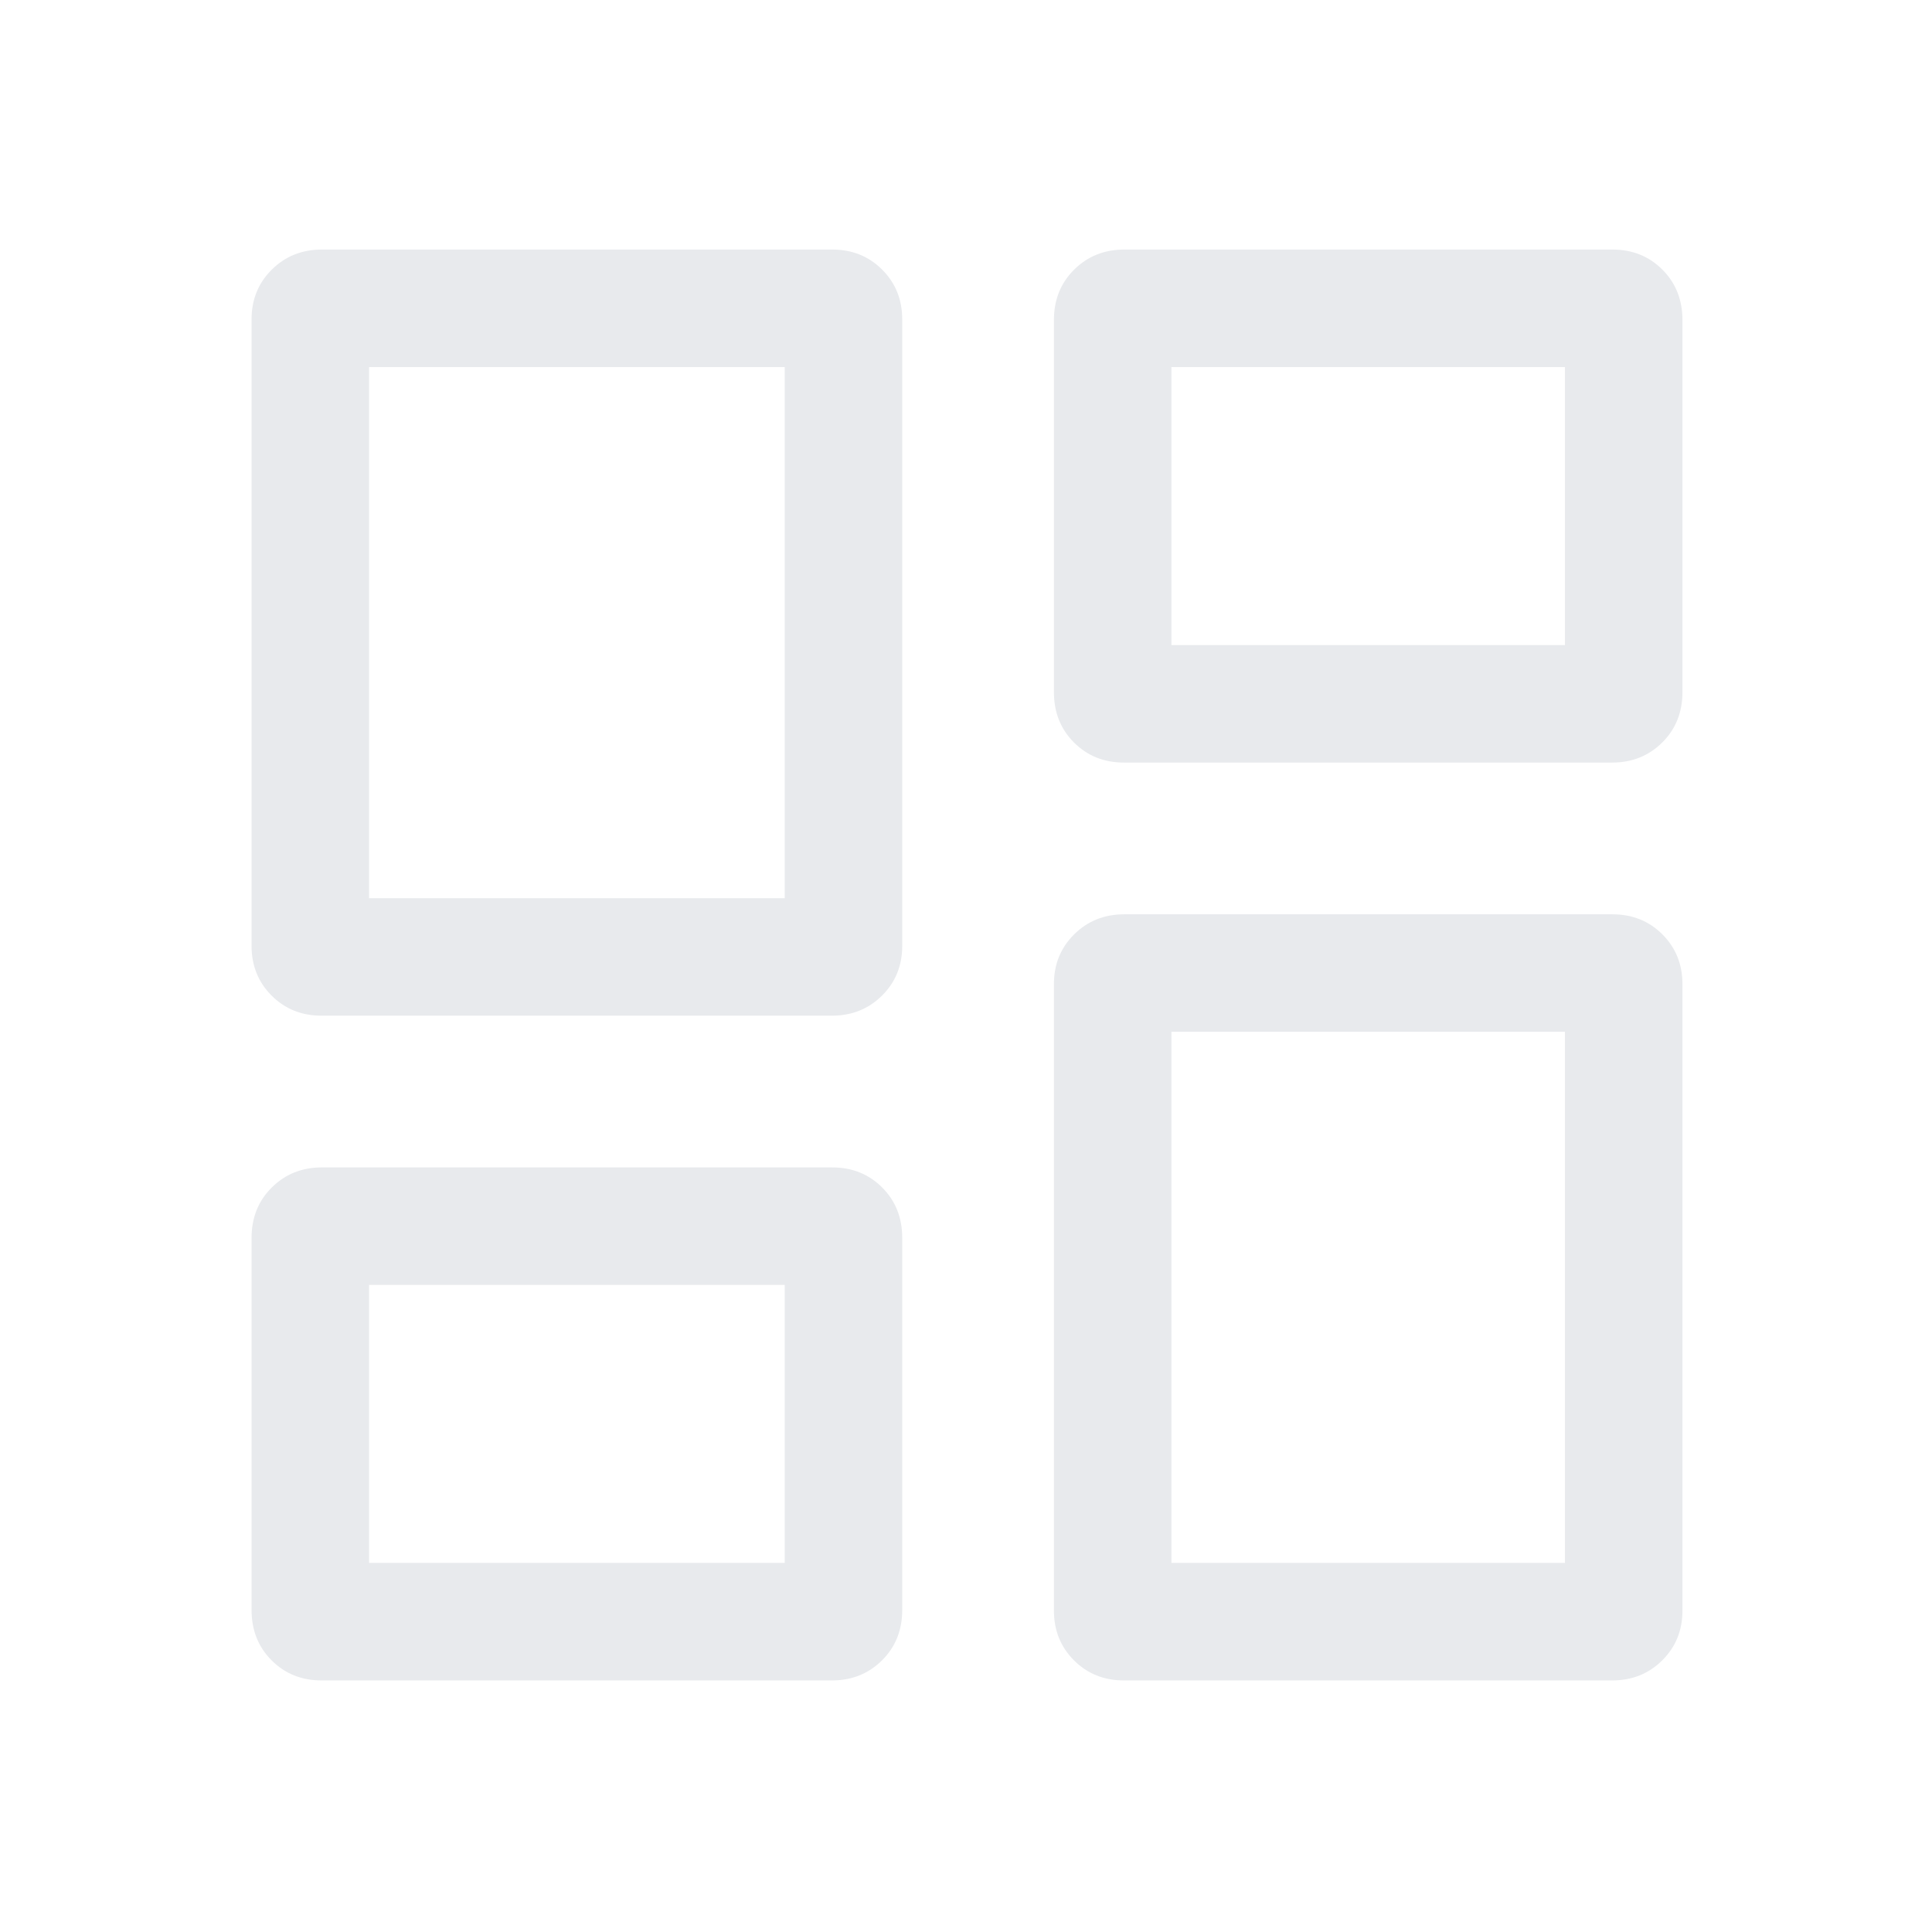 <svg xmlns="http://www.w3.org/2000/svg" height="40px" viewBox="0 -960 960 960" width="40px" fill="#e8eaed"><path d="M523.69-616.11v-184.85q0-15.1 10.05-25.07Q543.8-836 558.66-836H801.2q14.86 0 24.83 9.97 9.97 9.97 9.97 25.07v184.85q0 15.09-10.05 25.06-10.06 9.97-24.91 9.97H558.49q-14.86 0-24.83-9.97-9.97-9.97-9.97-25.06ZM125-490v-311.31q0-14.75 10.05-24.72Q145.1-836 159.96-836h253.55q14.86 0 24.83 9.98 9.97 9.97 9.97 24.71v311.32q0 14.74-10.05 24.71-10.06 9.97-24.92 9.97H159.8q-14.86 0-24.83-9.97Q125-475.26 125-490Zm398.69 330.31v-311.32q0-14.74 10.05-24.71 10.06-9.97 24.92-9.97H801.2q14.86 0 24.83 9.97Q836-485.74 836-471v311.31q0 14.75-10.05 24.72-10.06 9.97-24.91 9.97H558.49q-14.86 0-24.83-9.98-9.97-9.97-9.97-24.71ZM125-160.04v-184.85q0-15.09 10.05-25.06 10.05-9.97 24.91-9.97h253.55q14.86 0 24.83 9.97 9.97 9.97 9.97 25.06v184.85q0 15.1-10.05 25.07Q428.2-125 413.34-125H159.8q-14.86 0-24.83-9.97-9.97-9.97-9.97-25.07Zm58.39-353.65h206.53v-263.92H183.39v263.92Zm398.69 330.3h195.53v-263.92H582.08v263.92Zm0-456.07h195.53v-138.15H582.08v138.15ZM183.39-183.39h206.53v-138.15H183.39v138.15Zm206.53-330.3Zm192.16-125.77Zm0 192.15ZM389.92-321.54Z"/></svg>